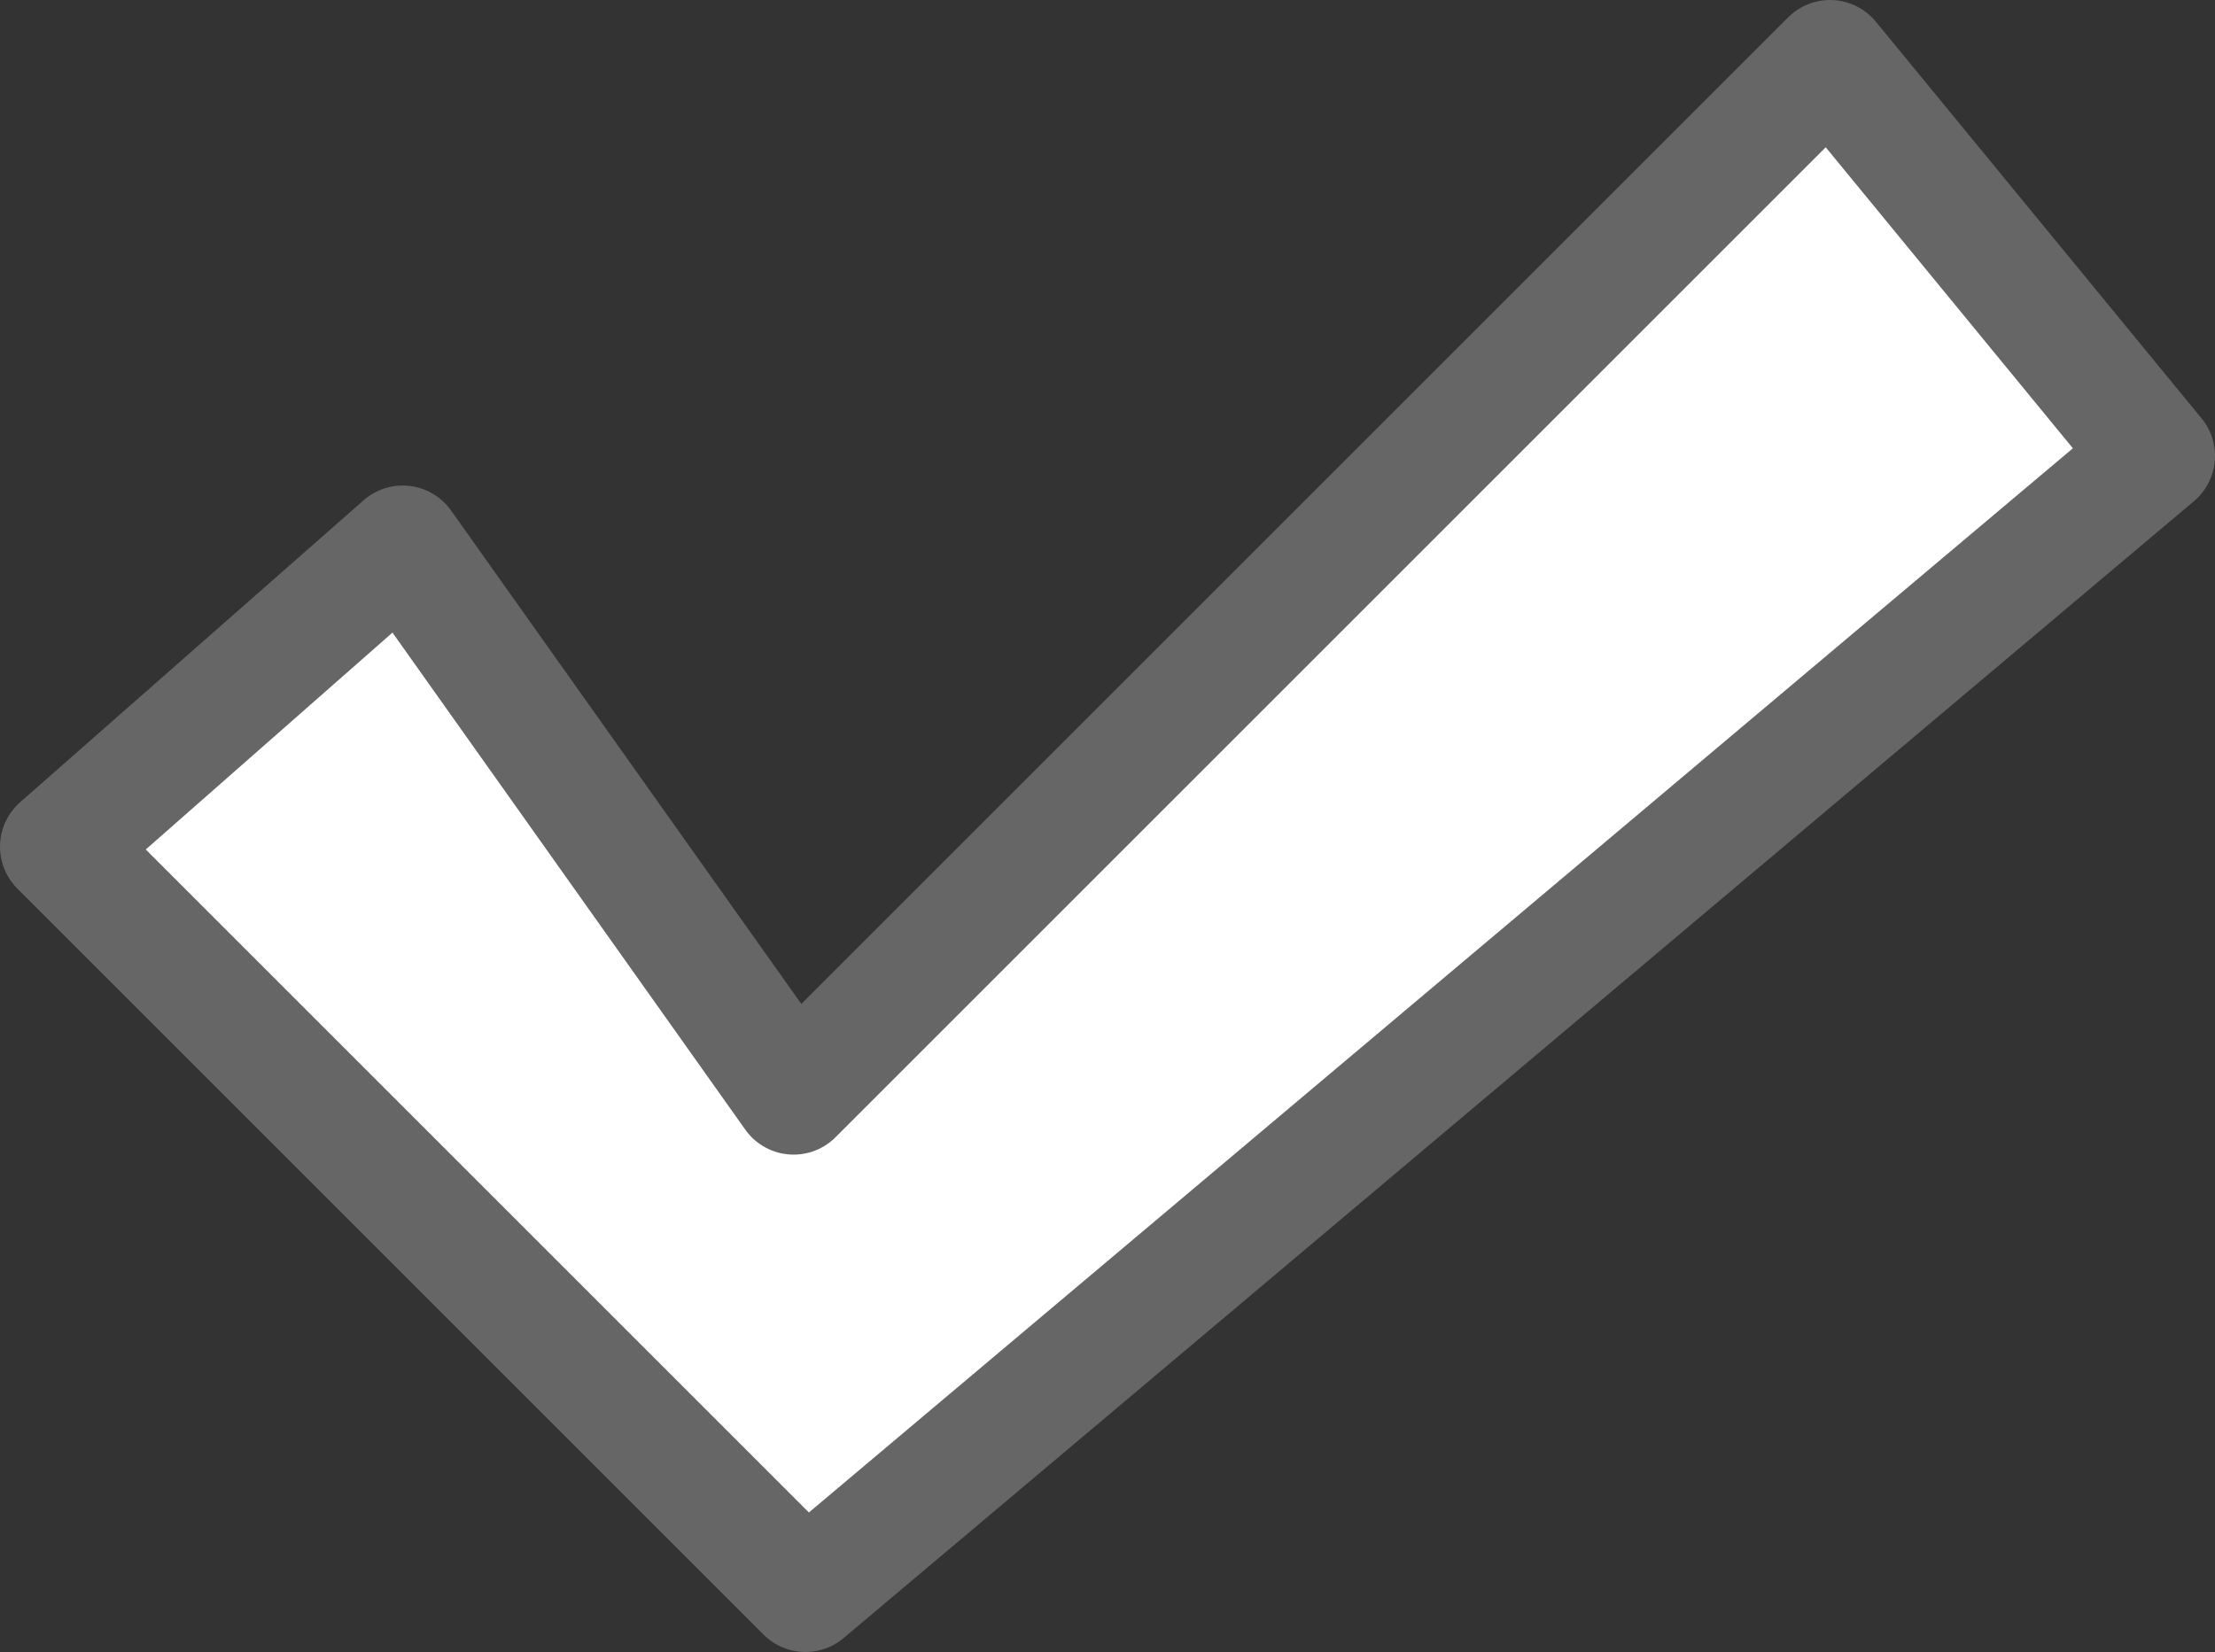 <?xml version="1.0" encoding="UTF-8" standalone="no"?>
<svg xmlns:ffdec="https://www.free-decompiler.com/flash" xmlns:xlink="http://www.w3.org/1999/xlink" ffdec:objectType="shape" height="13.95px" width="18.7px" xmlns="http://www.w3.org/2000/svg">
  <rect width="100%" height="100%" fill="#333333" stroke="none"/>
  <g transform="matrix(1.0, 0.0, 0.0, 1.0, 0.5, 0.5)">
    <path d="M6.3 12.95 L0.0 6.65 2.9 4.1 6.2 8.75 14.95 0.0 17.7 3.35 6.3 12.95" fill="#ffffff" fill-rule="evenodd" stroke="none"/>
    <path d="M6.3 12.95 L17.7 3.35 14.95 0.0 6.2 8.75 2.9 4.1 0.0 6.65 6.3 12.95 Z" fill="none" stroke="#666666" stroke-linecap="round" stroke-linejoin="round" stroke-width="1.0"/>
  </g>
</svg>
